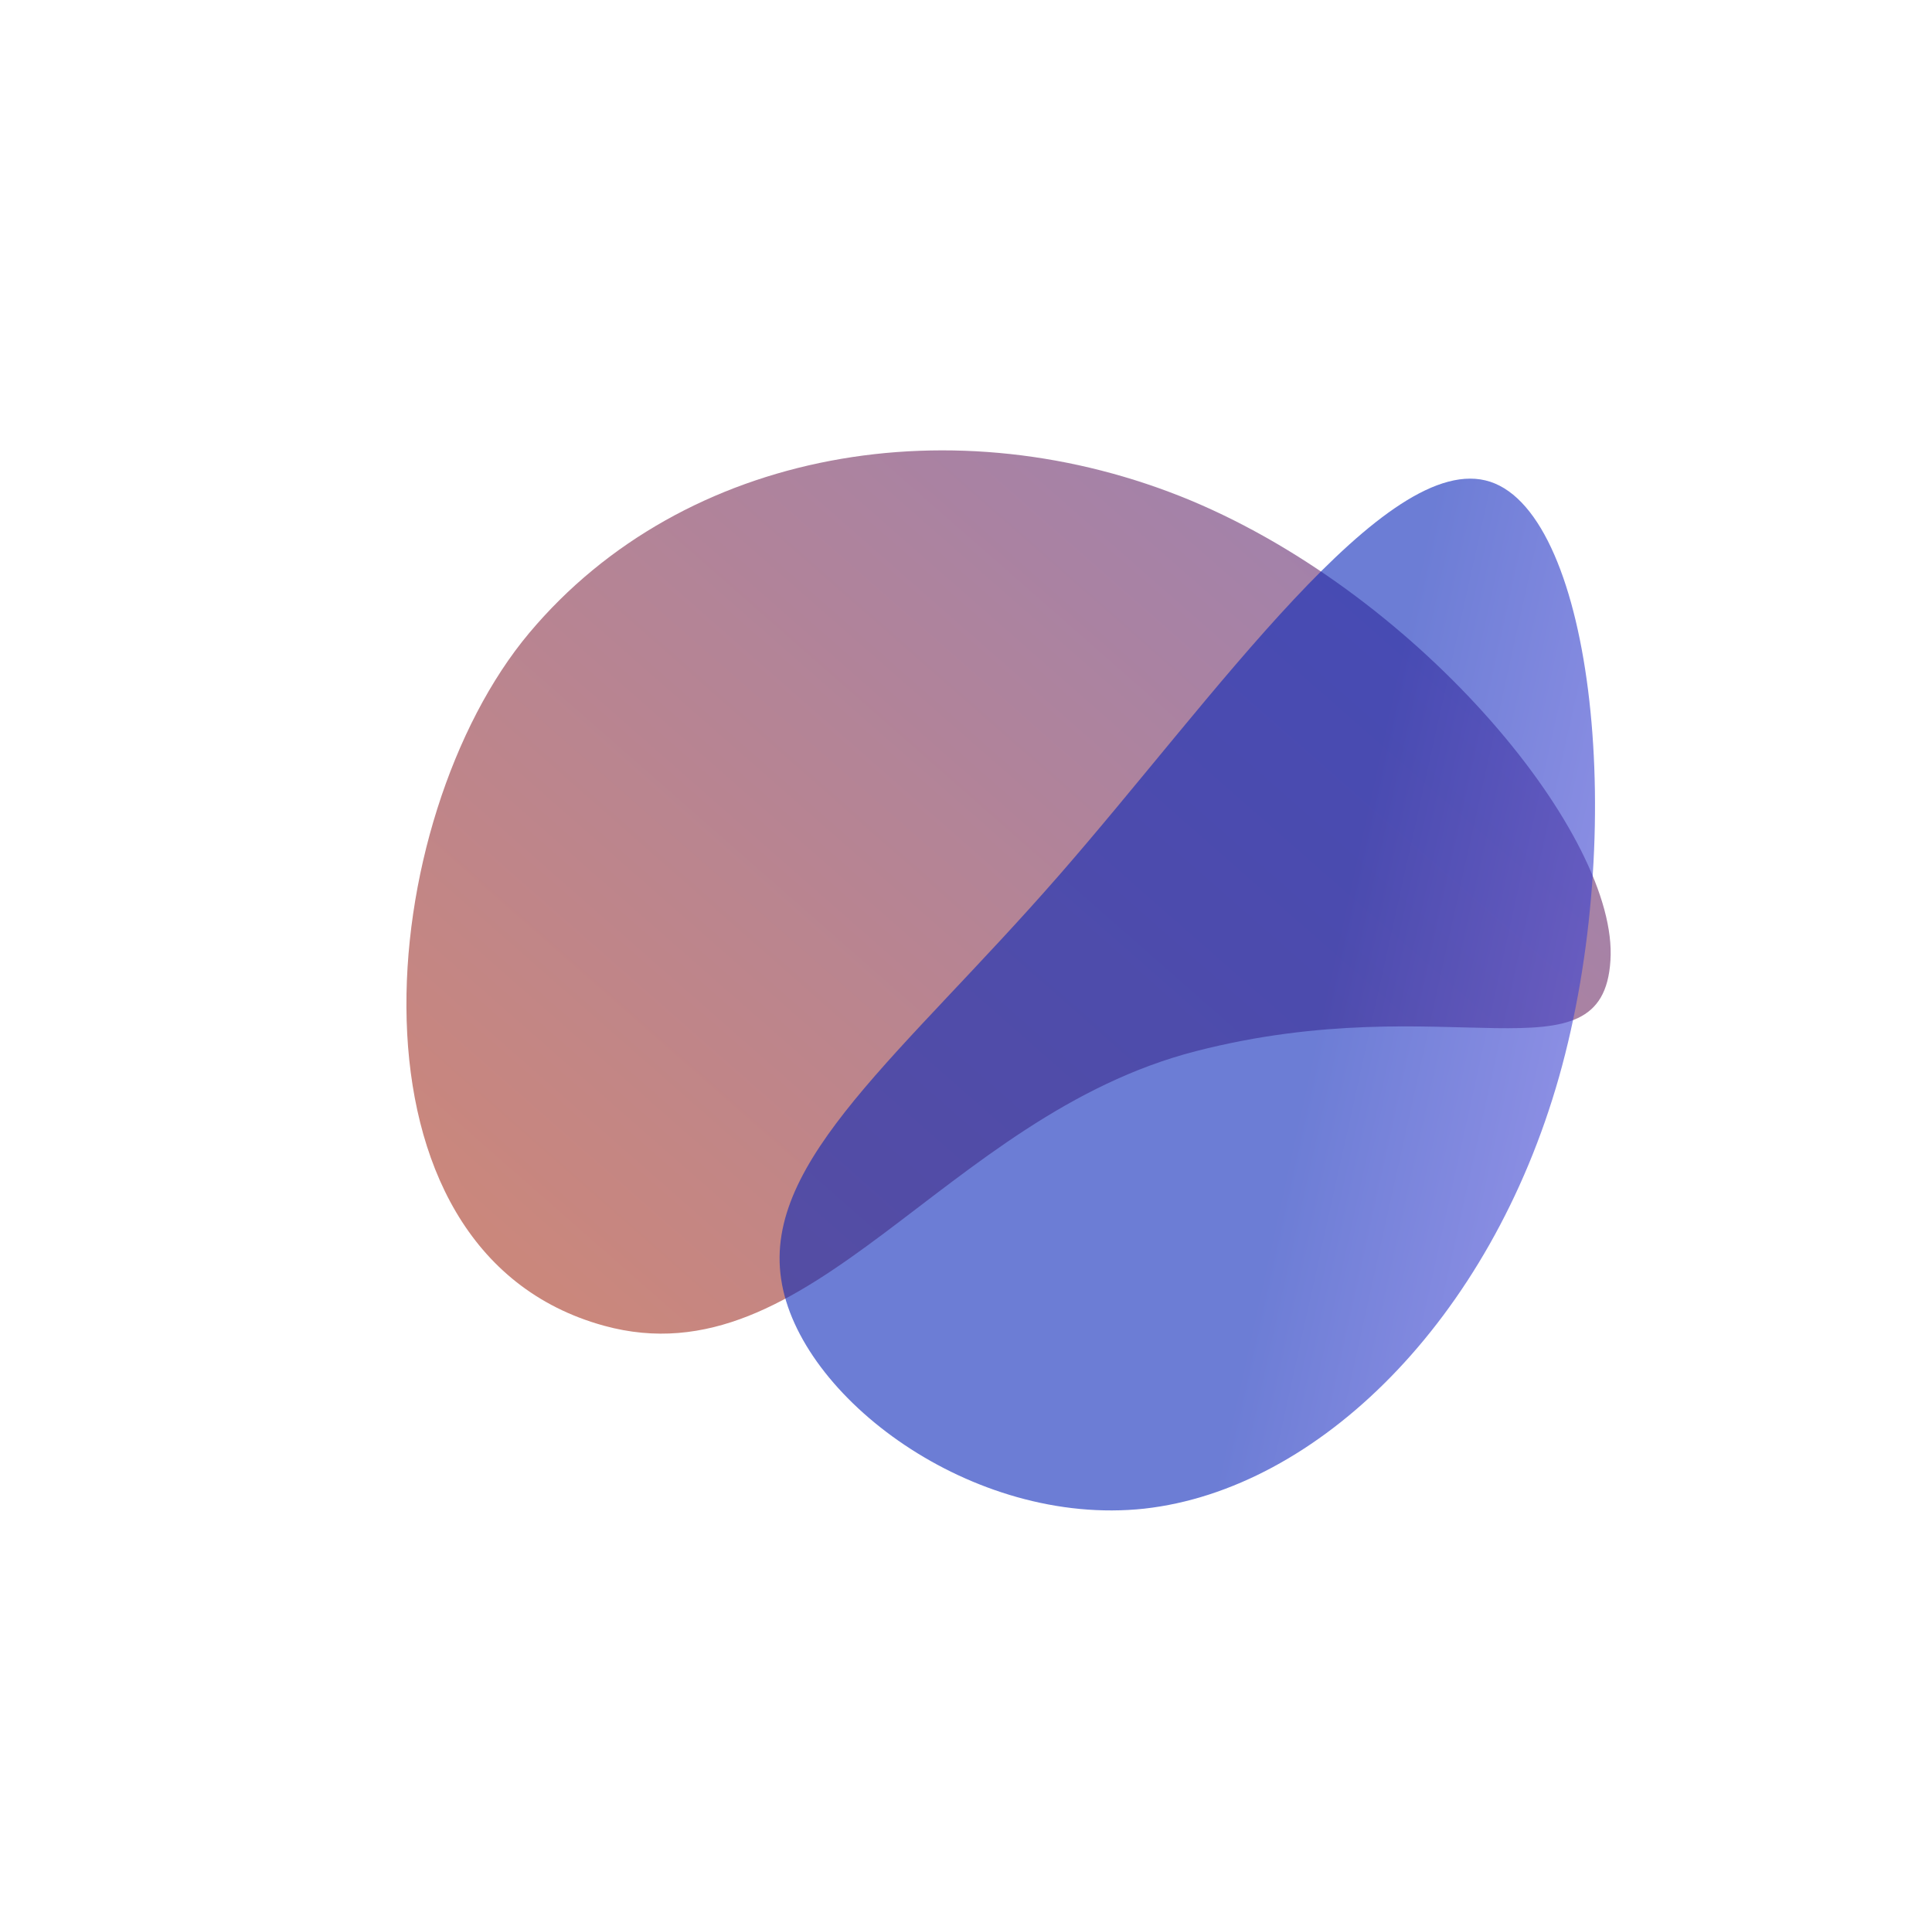 <svg width="625" height="621" viewBox="0 0 625 621" fill="none" xmlns="http://www.w3.org/2000/svg">
<g filter="url(#filter0_f)">
<path d="M385.184 161.859C460.488 193.366 523.642 270.938 520.972 310.678C518.477 350.899 468.623 318.971 386.857 339.99C305.091 361.008 262.39 447.24 195.359 428.78C107.597 404.612 121.024 264.522 171.213 204.718C221.402 144.914 309.368 130.354 385.184 161.859Z" fill="url(#paint0_linear)" fill-opacity="0.7"/>
</g>
<g filter="url(#filter1_f)">
<path d="M370.184 487.954C314.401 493.982 258.22 451.693 252.69 413.659C246.955 375.263 291.871 341.122 342.291 283.453C392.712 225.784 448.57 144.889 482.065 155.81C515.559 166.73 526.689 269.467 504.359 348.281C482.029 427.094 426.306 481.683 370.184 487.954Z" fill="url(#paint1_linear)" fill-opacity="0.6"/>
</g>
<defs>
<filter id="filter0_f" x="0" y="1.52588e-05" width="624.003" height="620.212" filterUnits="userSpaceOnUse" color-interpolation-filters="sRGB">
<feFlood flood-opacity="0" result="BackgroundImageFix"/>
<feBlend mode="normal" in="SourceGraphic" in2="BackgroundImageFix" result="shape"/>
<feGaussianBlur stdDeviation="35.5" result="effect1_foregroundBlur"/>
</filter>
<filter id="filter1_f" x="158.351" y="38.659" width="466.12" height="556.544" filterUnits="userSpaceOnUse" color-interpolation-filters="sRGB">
<feFlood flood-opacity="0" result="BackgroundImageFix"/>
<feBlend mode="normal" in="SourceGraphic" in2="BackgroundImageFix" result="shape"/>
<feGaussianBlur stdDeviation="40" result="effect1_foregroundBlur"/>
</filter>
<linearGradient id="paint0_linear" x1="177.763" y1="414.097" x2="409.806" y2="149.641" gradientUnits="userSpaceOnUse">
<stop stop-color="#B45445"/>
<stop offset="1" stop-color="#7A4C89"/>
</linearGradient>
<linearGradient id="paint1_linear" x1="506.132" y1="342.381" x2="276.689" y2="291.481" gradientUnits="userSpaceOnUse">
<stop stop-color="#3D43D1"/>
<stop offset="0.343" stop-color="#0A26B9"/>
</linearGradient>
</defs>
</svg>
